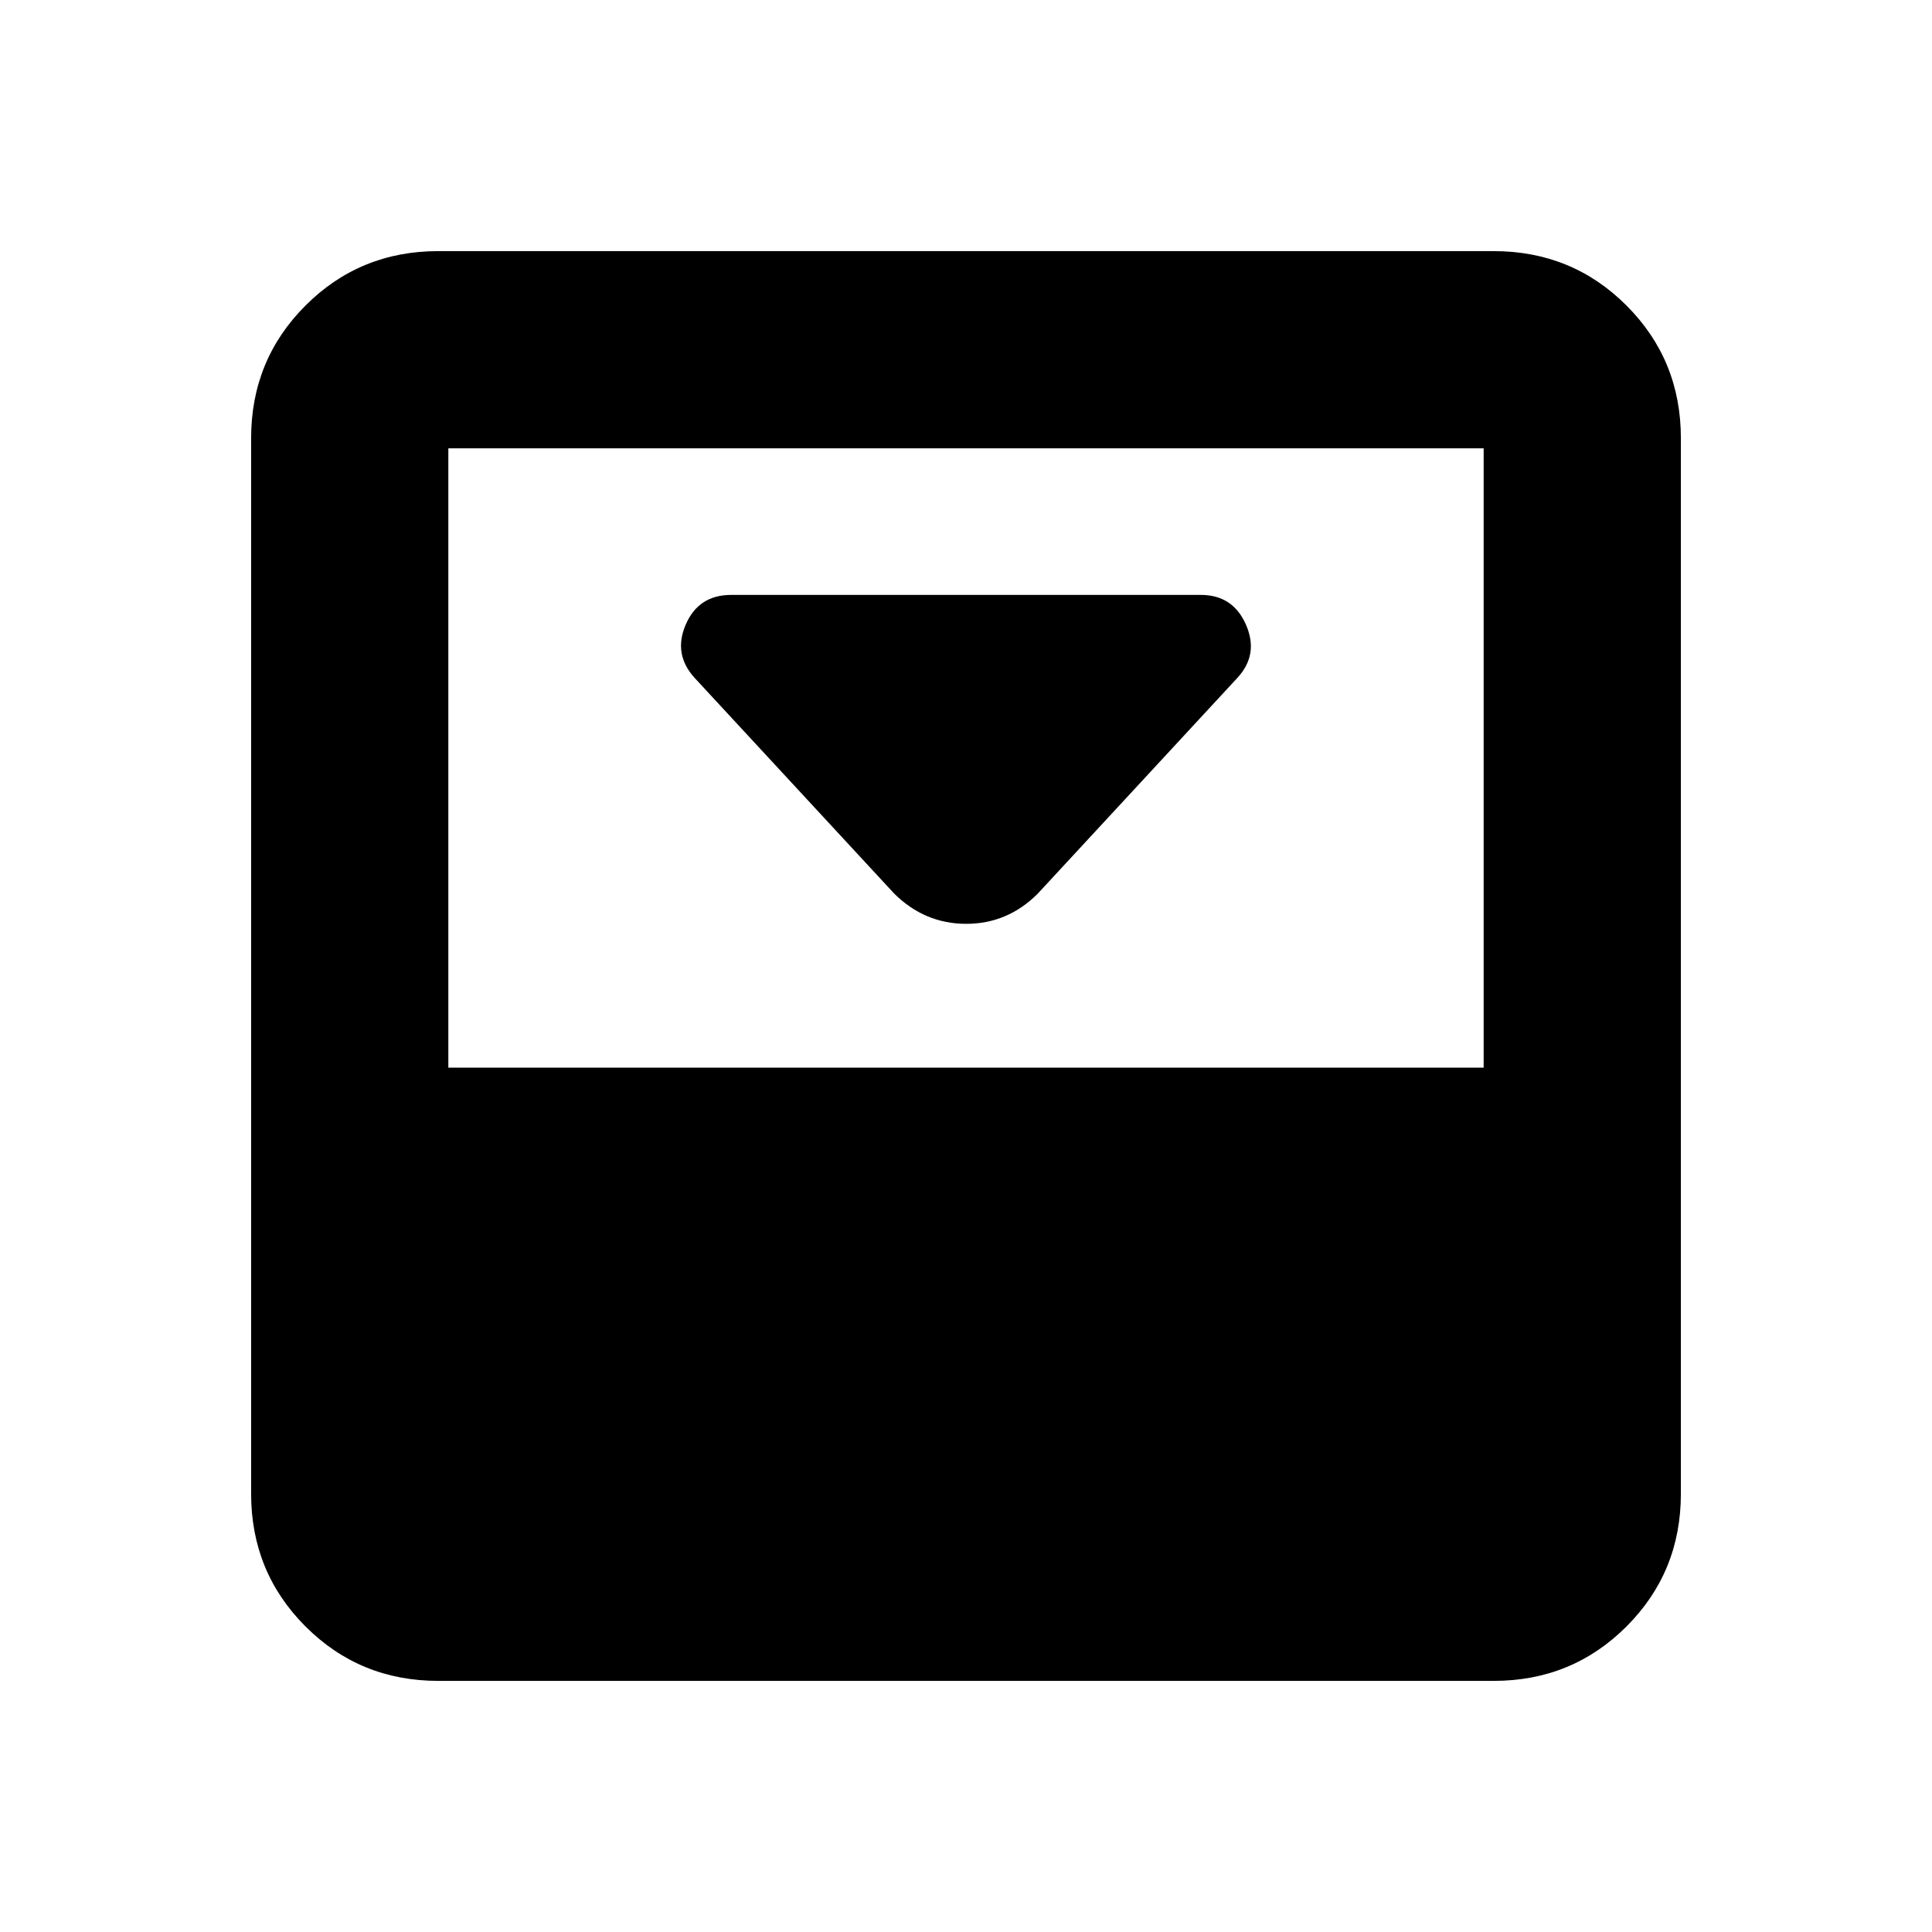 <svg xmlns="http://www.w3.org/2000/svg" height="20" viewBox="0 -960 960 960" width="20"><path d="m515.61-515.91 99.17-107.18q10.83-11.65 4.35-26.47-6.48-14.83-22.43-14.83H363.3q-16.2 0-22.56 14.74-6.35 14.74 4.48 26.56l99.17 107.18q15.14 14.95 35.7 14.95 20.56 0 35.52-14.95Zm226.61-319.31q38.94 0 65.97 27.03t27.03 65.97v524.44q0 38.94-27.03 65.97t-65.97 27.03H217.78q-38.94 0-65.97-27.03t-27.03-65.97v-524.44q0-38.94 27.03-65.97t65.97-27.03h524.44Zm-5 405.74v-307.74H222.78v307.74h514.44Z"/></svg>